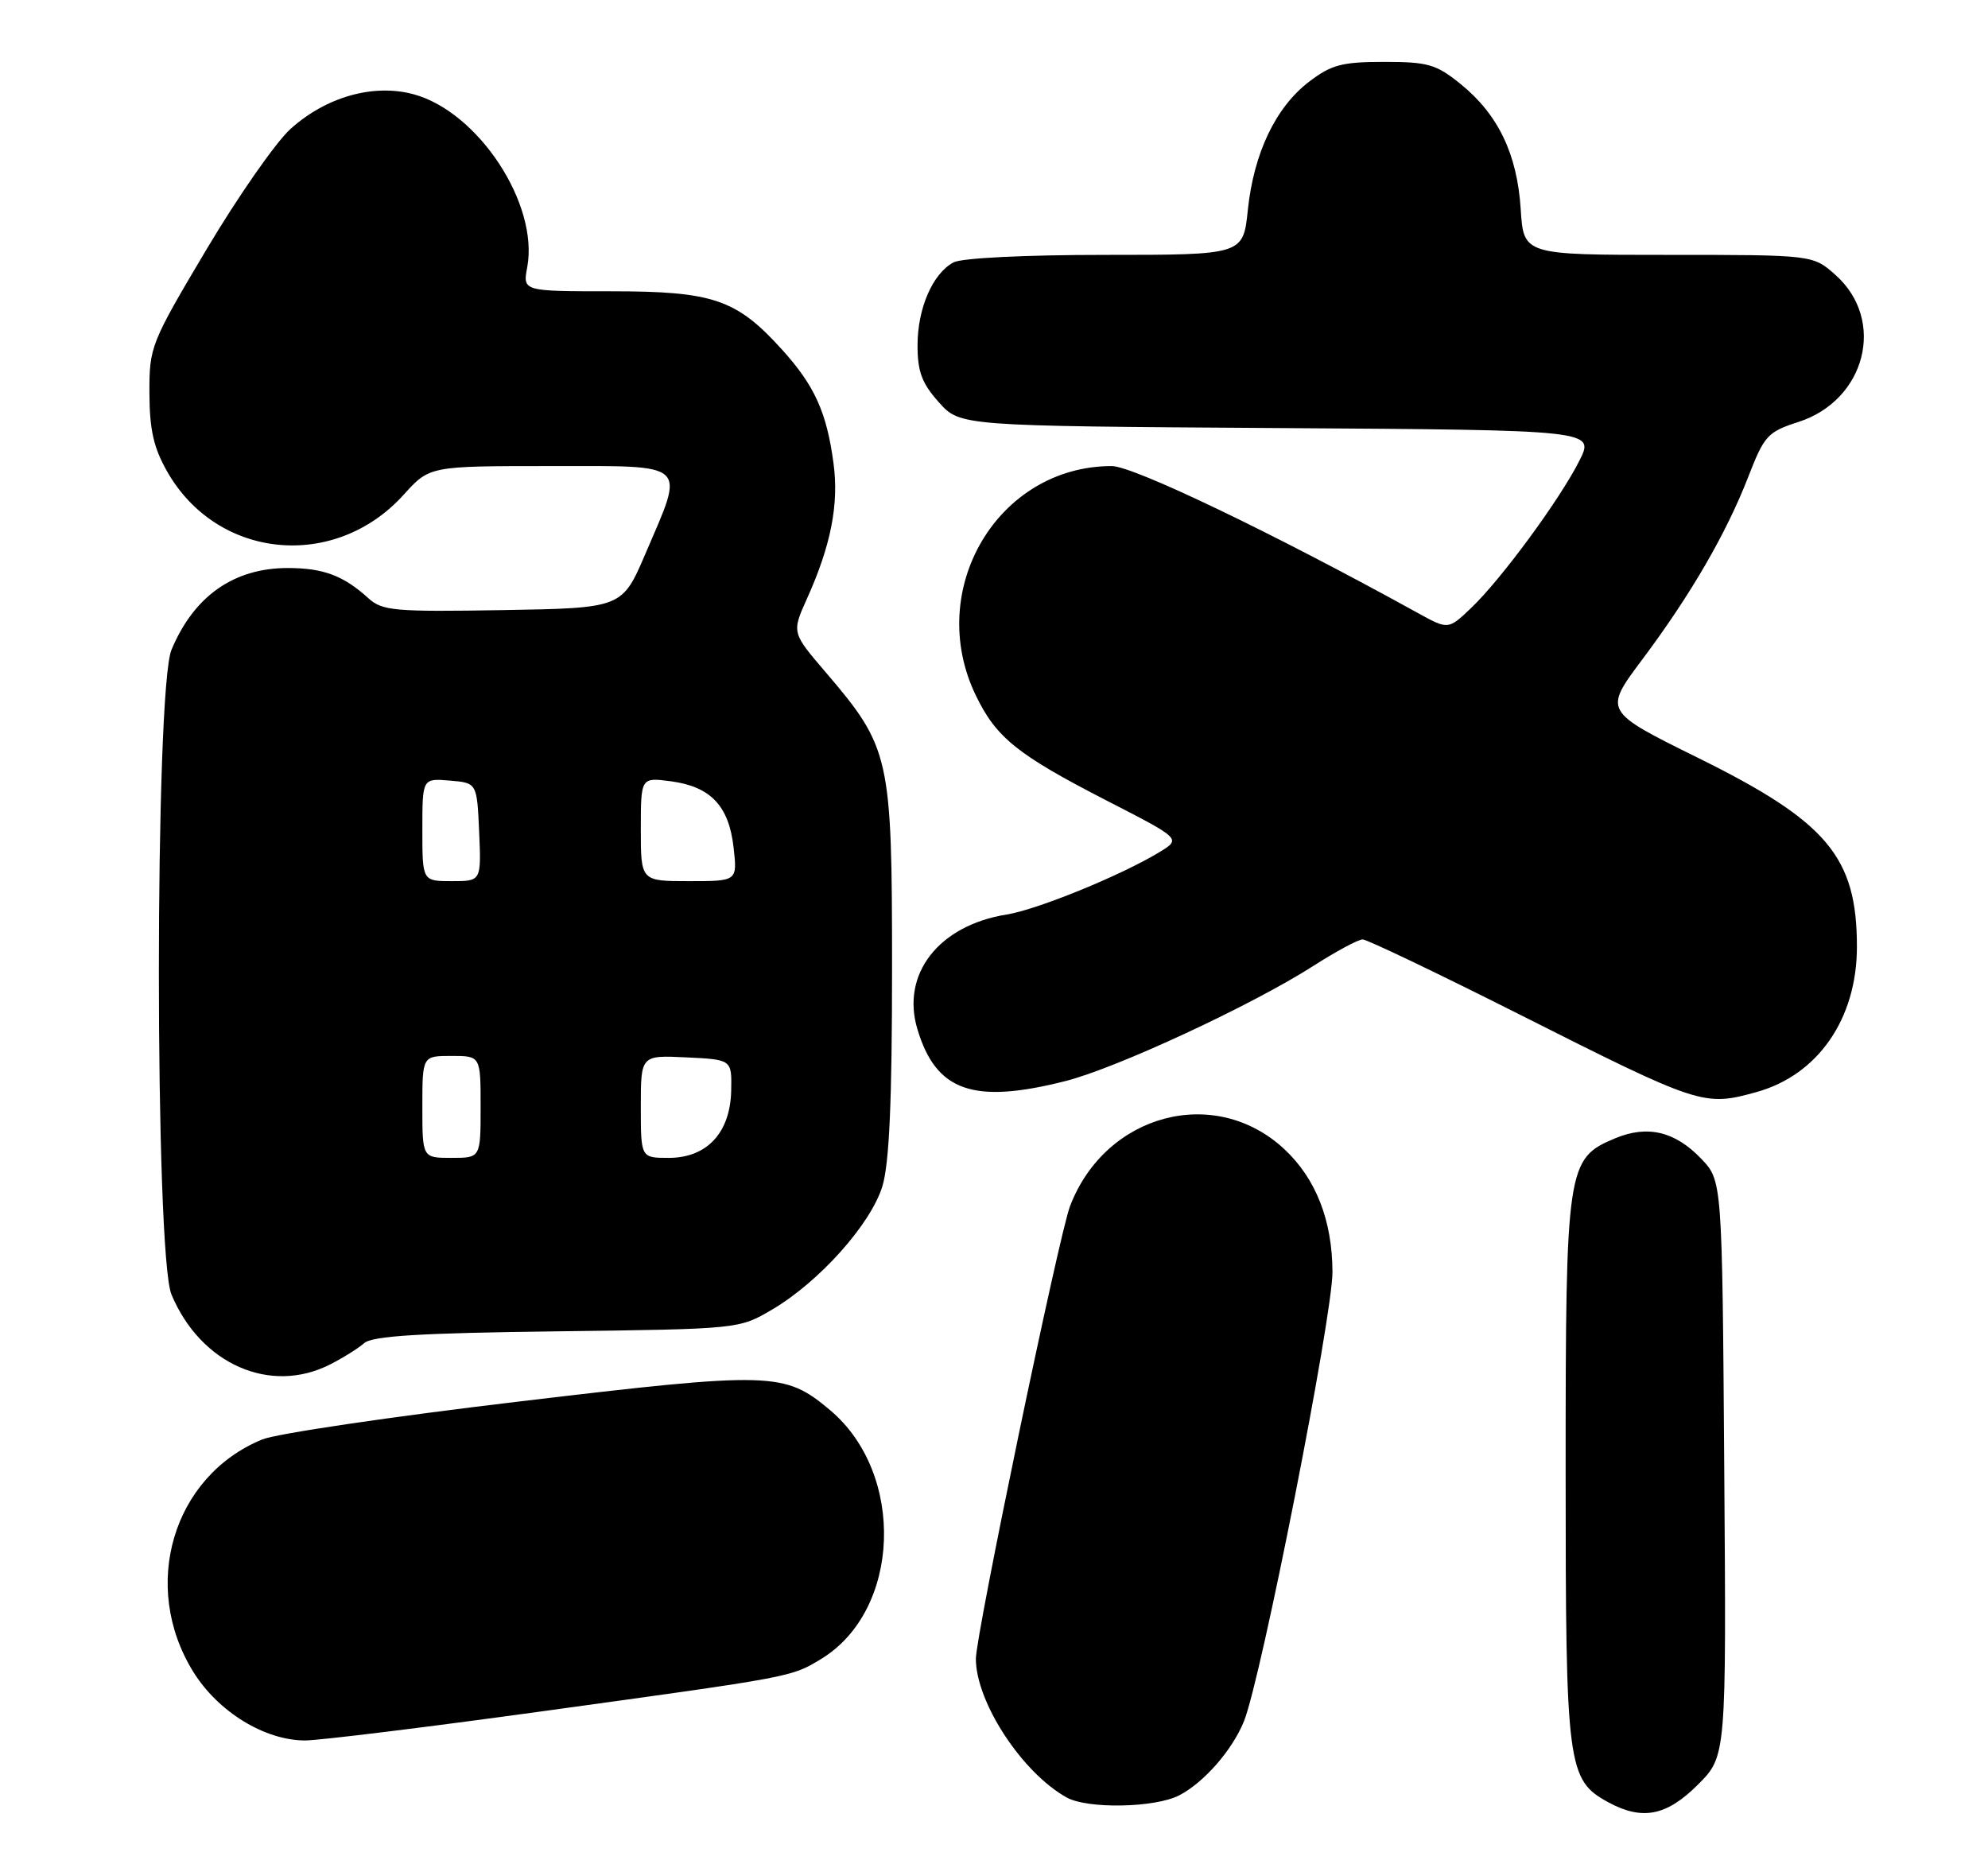 <?xml version="1.0" encoding="UTF-8" standalone="no"?>
<!DOCTYPE svg PUBLIC "-//W3C//DTD SVG 1.1//EN" "http://www.w3.org/Graphics/SVG/1.1/DTD/svg11.dtd" >
<svg xmlns="http://www.w3.org/2000/svg" xmlns:xlink="http://www.w3.org/1999/xlink" version="1.1" viewBox="0 0 273 256">
 <g >
 <path fill="currentColor"
d=" M 233.15 245.08 C 237.07 241.17 237.07 241.17 236.78 201.65 C 236.50 162.13 236.50 162.13 233.61 159.11 C 230.01 155.35 226.23 154.46 221.78 156.32 C 215.17 159.08 215.00 160.20 215.00 202.00 C 215.00 242.69 215.22 244.42 220.88 247.50 C 225.53 250.02 228.87 249.36 233.15 245.08 Z  M 161.93 246.54 C 165.33 244.78 169.21 240.34 170.82 236.38 C 173.19 230.52 183.00 180.73 182.98 174.65 C 182.95 167.58 180.71 161.86 176.38 157.81 C 166.85 148.92 151.80 152.92 146.94 165.63 C 145.41 169.64 134.00 224.50 134.01 227.80 C 134.03 233.77 140.39 243.47 146.50 246.84 C 149.38 248.43 158.62 248.25 161.93 246.54 Z  M 74.50 234.99 C 109.07 230.23 108.63 230.31 112.76 227.81 C 123.71 221.15 124.39 202.40 114.00 193.65 C 107.72 188.37 106.08 188.32 71.25 192.46 C 53.79 194.53 37.92 196.87 36.00 197.67 C 23.72 202.72 19.25 217.80 26.54 229.57 C 29.95 235.07 36.35 239.00 41.91 239.00 C 43.88 238.99 58.55 237.19 74.50 234.99 Z  M 45.30 187.38 C 47.06 186.49 49.18 185.17 50.01 184.44 C 51.14 183.45 57.66 183.05 76.51 182.82 C 101.50 182.50 101.50 182.50 106.03 179.83 C 112.50 176.03 119.61 168.07 121.18 162.87 C 122.12 159.74 122.50 151.24 122.50 133.00 C 122.50 103.85 122.24 102.68 113.35 92.27 C 108.72 86.86 108.72 86.86 110.83 82.18 C 114.11 74.90 115.22 69.23 114.46 63.61 C 113.53 56.64 111.87 52.96 107.42 48.04 C 101.14 41.09 97.95 40.00 83.93 40.00 C 71.78 40.00 71.78 40.00 72.40 36.70 C 74.02 28.03 65.68 15.34 56.78 12.94 C 51.28 11.46 44.79 13.29 39.89 17.71 C 37.86 19.55 32.67 27.00 28.35 34.26 C 20.69 47.15 20.50 47.62 20.52 53.98 C 20.54 59.00 21.09 61.47 22.95 64.74 C 29.81 76.83 45.96 78.42 55.43 67.94 C 58.99 64.00 58.99 64.00 75.50 64.00 C 94.82 64.00 94.08 63.32 88.65 76.00 C 85.44 83.50 85.44 83.50 69.06 83.78 C 54.14 84.03 52.50 83.88 50.59 82.15 C 47.17 79.04 44.39 78.00 39.52 78.00 C 32.11 78.00 26.63 81.85 23.55 89.23 C 21.24 94.76 21.24 172.24 23.55 177.77 C 27.54 187.31 37.09 191.54 45.30 187.38 Z  M 241.22 149.96 C 249.66 147.61 255.00 139.89 255.00 130.01 C 255.00 117.68 250.92 112.83 233.20 104.08 C 220.21 97.66 220.21 97.66 225.51 90.58 C 232.16 81.70 237.07 73.24 240.09 65.45 C 242.28 59.81 242.74 59.31 246.95 57.95 C 256.22 54.97 259.02 43.98 252.08 37.78 C 248.97 35.00 248.97 35.00 229.10 35.00 C 209.23 35.00 209.23 35.00 208.83 28.73 C 208.35 21.17 205.74 15.72 200.59 11.55 C 197.22 8.82 196.10 8.50 190.08 8.50 C 184.29 8.50 182.84 8.88 179.77 11.22 C 175.18 14.73 172.18 21.01 171.36 28.81 C 170.72 35.00 170.72 35.00 151.79 35.00 C 140.73 35.00 132.07 35.43 130.94 36.03 C 128.07 37.57 126.00 42.34 126.00 47.43 C 126.00 51.03 126.60 52.64 128.92 55.23 C 131.83 58.50 131.83 58.50 175.42 58.78 C 219.01 59.06 219.01 59.06 216.88 63.28 C 214.20 68.60 206.14 79.57 202.02 83.49 C 198.88 86.48 198.88 86.48 194.69 84.17 C 174.91 73.25 155.64 64.00 152.67 64.00 C 137.03 64.00 126.97 80.98 134.01 95.51 C 136.81 101.31 139.73 103.65 152.02 109.96 C 162.21 115.19 162.21 115.19 159.23 117.01 C 153.98 120.20 142.47 124.90 138.25 125.58 C 128.91 127.07 123.71 133.75 125.98 141.32 C 128.54 149.88 133.66 151.67 146.36 148.44 C 153.38 146.65 171.91 138.04 180.34 132.65 C 183.47 130.64 186.53 129.00 187.12 129.00 C 187.71 129.00 197.27 133.57 208.35 139.15 C 233.51 151.83 233.95 151.97 241.22 149.96 Z  M 58.00 152.00 C 58.00 145.00 58.00 145.00 62.00 145.00 C 66.00 145.00 66.00 145.00 66.00 152.00 C 66.00 159.00 66.00 159.00 62.00 159.00 C 58.00 159.00 58.00 159.00 58.00 152.00 Z  M 88.00 151.95 C 88.00 144.90 88.00 144.90 94.25 145.20 C 100.50 145.50 100.50 145.50 100.41 149.76 C 100.29 155.55 97.08 159.00 91.83 159.00 C 88.00 159.00 88.00 159.00 88.00 151.95 Z  M 58.00 113.94 C 58.00 106.88 58.00 106.88 61.75 107.19 C 65.50 107.50 65.50 107.50 65.80 114.25 C 66.09 121.00 66.09 121.00 62.05 121.00 C 58.00 121.00 58.00 121.00 58.00 113.94 Z  M 88.00 113.87 C 88.00 106.74 88.00 106.74 92.15 107.29 C 97.60 108.02 100.10 110.67 100.74 116.39 C 101.26 121.00 101.26 121.00 94.63 121.00 C 88.00 121.00 88.00 121.00 88.00 113.87 Z "/>
</g>
</svg>